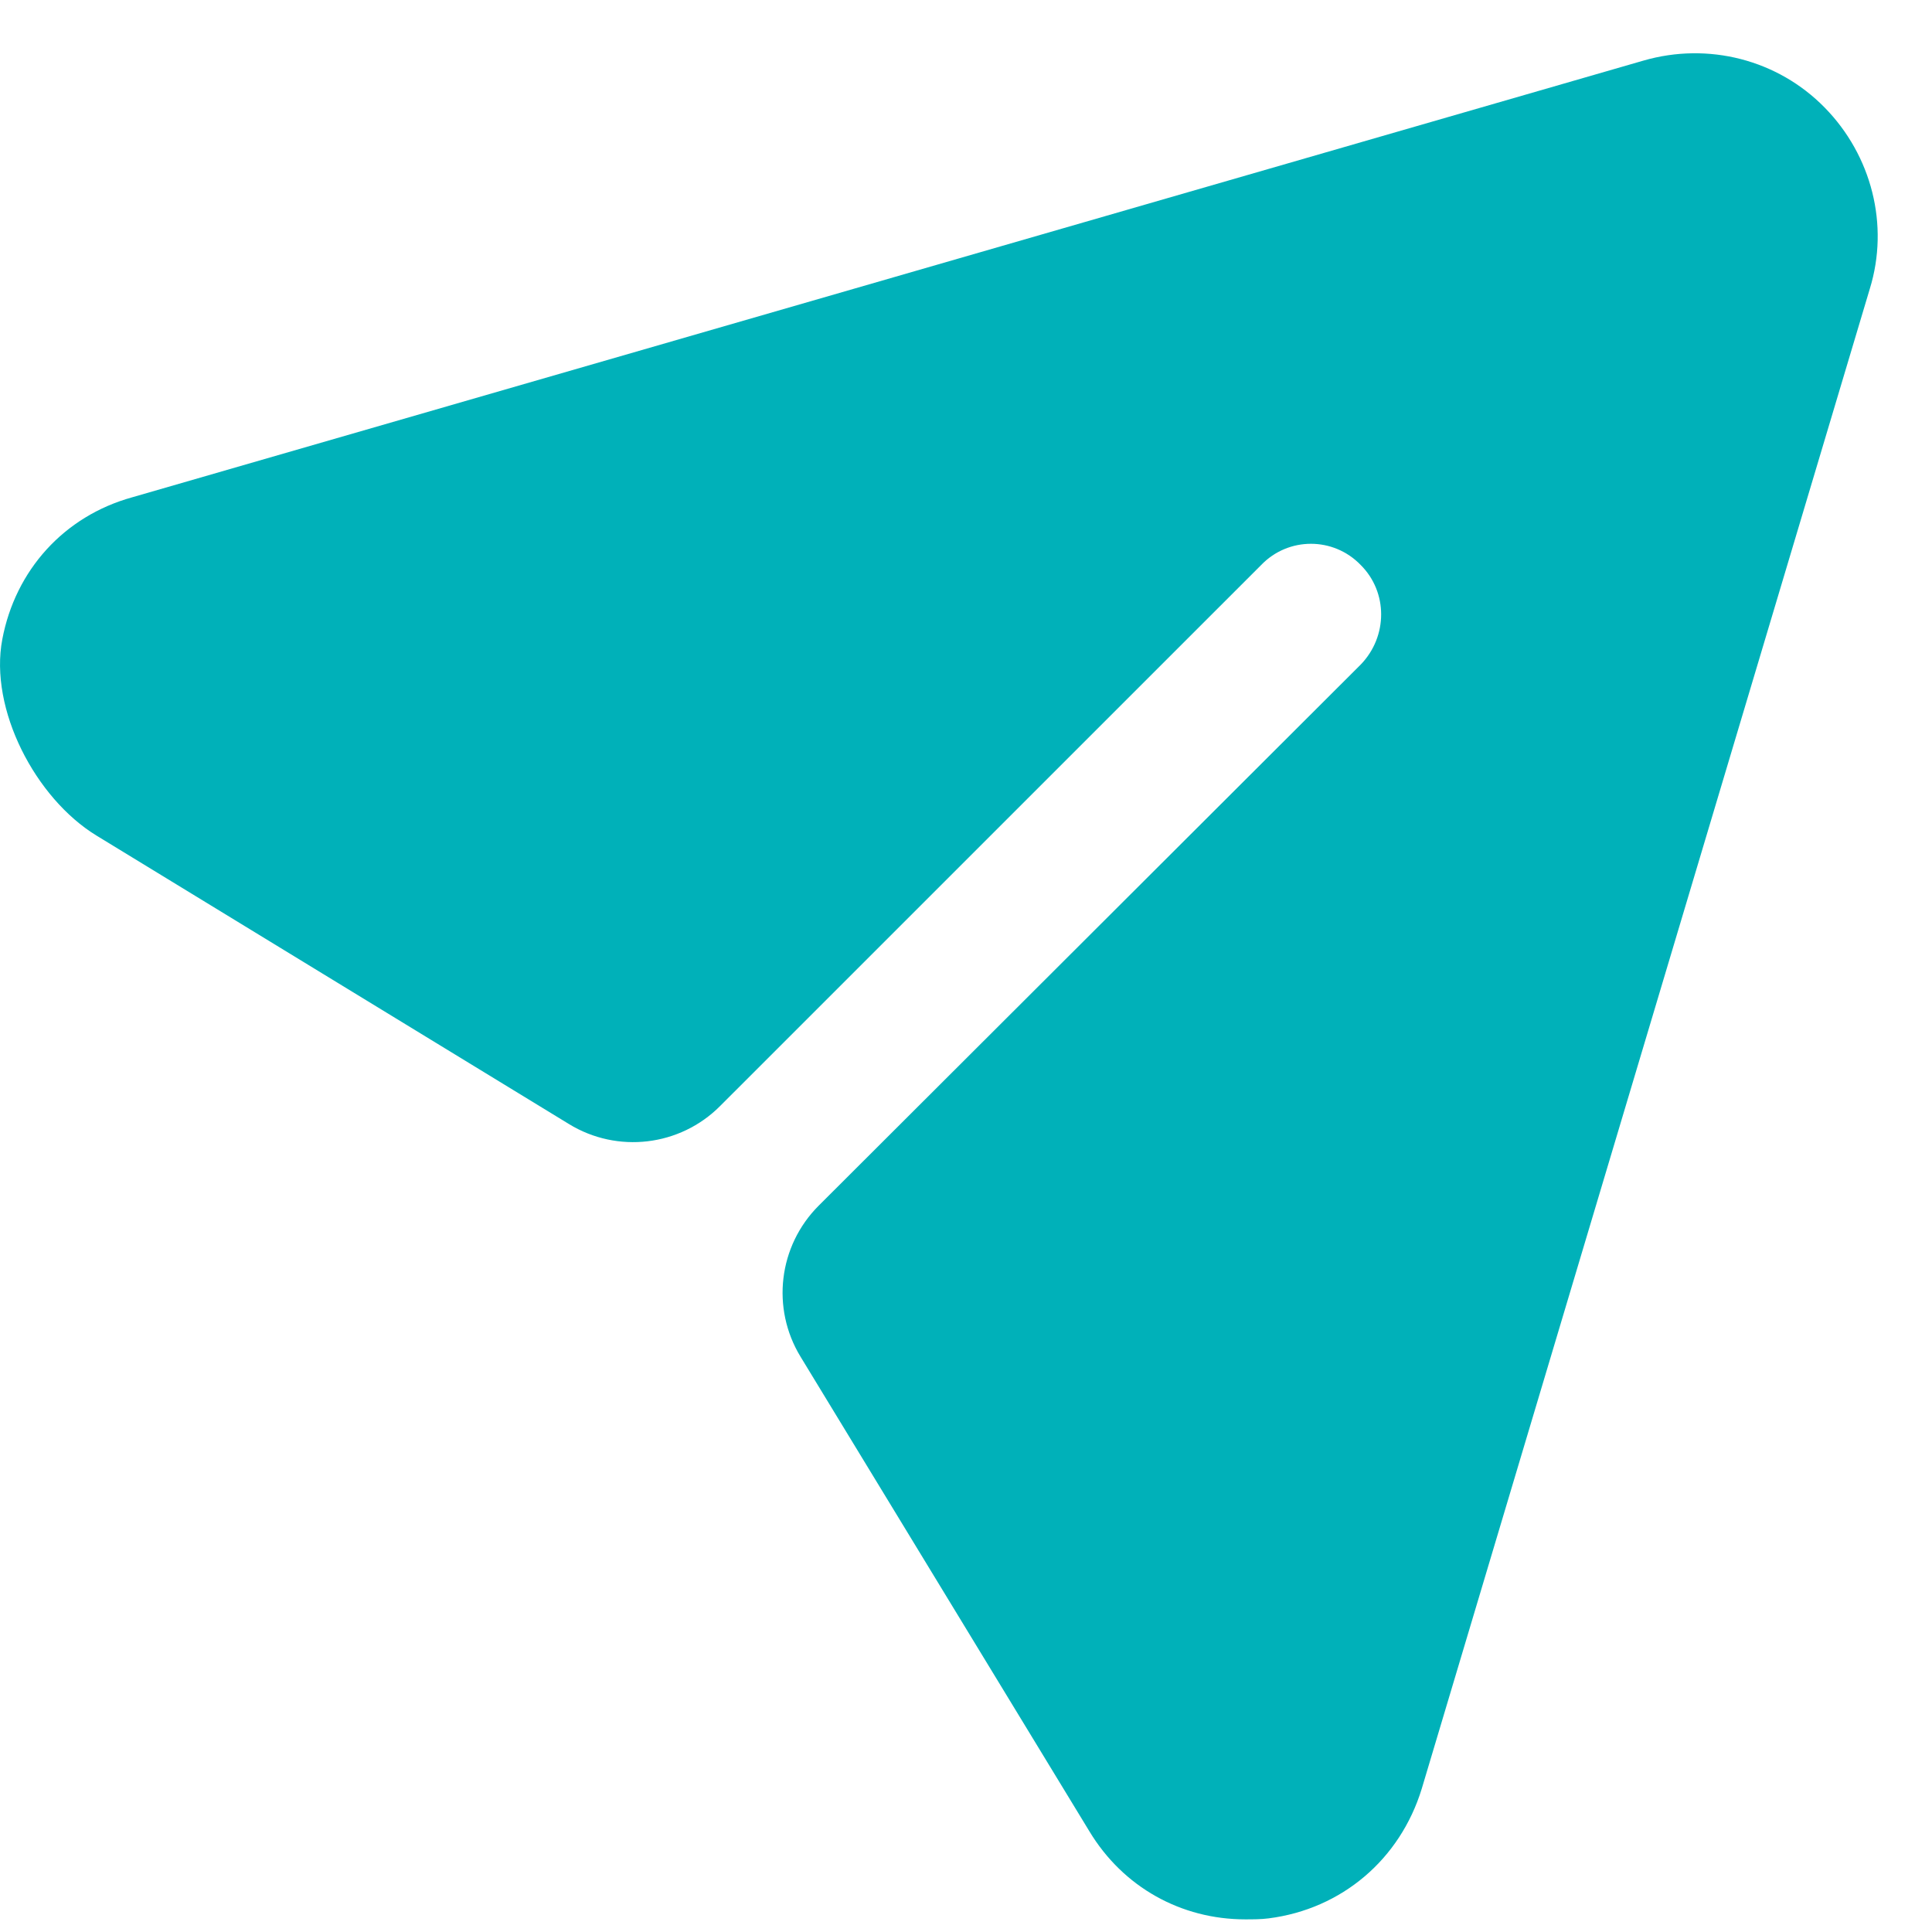 <svg width="35" height="35" viewBox="0 0 35 35" fill="none" xmlns="http://www.w3.org/2000/svg">
<path d="M33.056 1.949C32.205 1.08 30.946 0.758 29.772 1.098L2.395 9.009C1.156 9.352 0.278 10.334 0.042 11.58C-0.2 12.849 0.644 14.462 1.746 15.136L10.307 20.363C11.185 20.901 12.318 20.766 13.044 20.038L22.847 10.236C23.34 9.723 24.157 9.723 24.651 10.236C25.144 10.727 25.144 11.529 24.651 12.039L14.831 21.842C14.103 22.57 13.967 23.7 14.503 24.579L19.733 33.172C20.346 34.191 21.401 34.771 22.558 34.771C22.694 34.771 22.847 34.771 22.983 34.753C24.31 34.584 25.365 33.681 25.756 32.405L33.873 5.233C34.23 4.076 33.907 2.817 33.056 1.949Z" fill="#00B1B9"/>
</svg>
